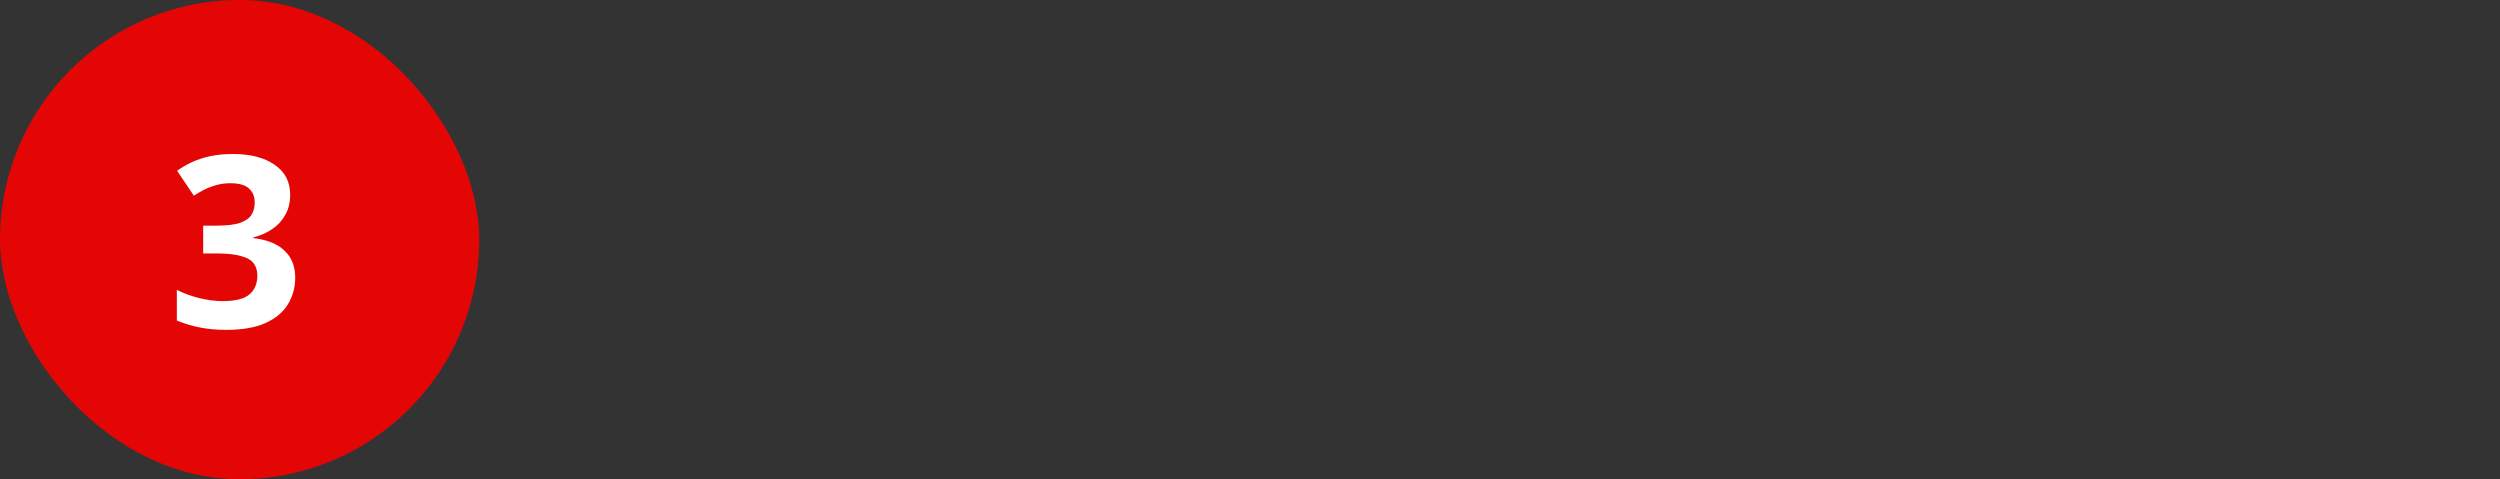 <svg width="313" height="60" viewBox="0 0 313 60" fill="none" xmlns="http://www.w3.org/2000/svg">
<rect x="0" y="0" width="313" height="60" fill="#333333" stroke="none"/>
<rect width="60" height="60" rx="30" fill="#E40604"/>
<path d="M36.33 24.38C36.33 25.36 36.12 26.21 35.7 26.93C35.3 27.65 34.75 28.24 34.05 28.7C33.37 29.16 32.59 29.5 31.71 29.72V29.81C33.43 30.01 34.73 30.53 35.61 31.37C36.51 32.21 36.96 33.34 36.96 34.76C36.96 36 36.65 37.12 36.03 38.12C35.43 39.1 34.49 39.88 33.21 40.46C31.95 41.02 30.32 41.3 28.32 41.3C27.14 41.3 26.04 41.2 25.02 41C24 40.8 23.04 40.51 22.14 40.13V36.29C23.06 36.75 24.02 37.1 25.02 37.34C26.04 37.58 26.98 37.7 27.84 37.7C29.46 37.7 30.59 37.42 31.23 36.86C31.89 36.3 32.22 35.51 32.22 34.49C32.22 33.89 32.07 33.39 31.77 32.99C31.47 32.57 30.94 32.26 30.18 32.06C29.44 31.84 28.4 31.73 27.06 31.73H25.44V28.25H27.09C28.41 28.25 29.41 28.13 30.09 27.89C30.79 27.63 31.26 27.29 31.5 26.87C31.76 26.43 31.89 25.93 31.89 25.37C31.89 24.61 31.65 24.02 31.17 23.6C30.71 23.16 29.93 22.94 28.83 22.94C28.15 22.94 27.53 23.03 26.97 23.21C26.41 23.37 25.9 23.57 25.44 23.81C25 24.05 24.61 24.28 24.27 24.5L22.17 21.38C22.73 20.98 23.35 20.62 24.03 20.3C24.73 19.98 25.5 19.73 26.34 19.55C27.18 19.37 28.12 19.28 29.16 19.28C31.36 19.28 33.1 19.73 34.38 20.63C35.68 21.51 36.33 22.76 36.33 24.38Z" fill="white"/>
</svg>
